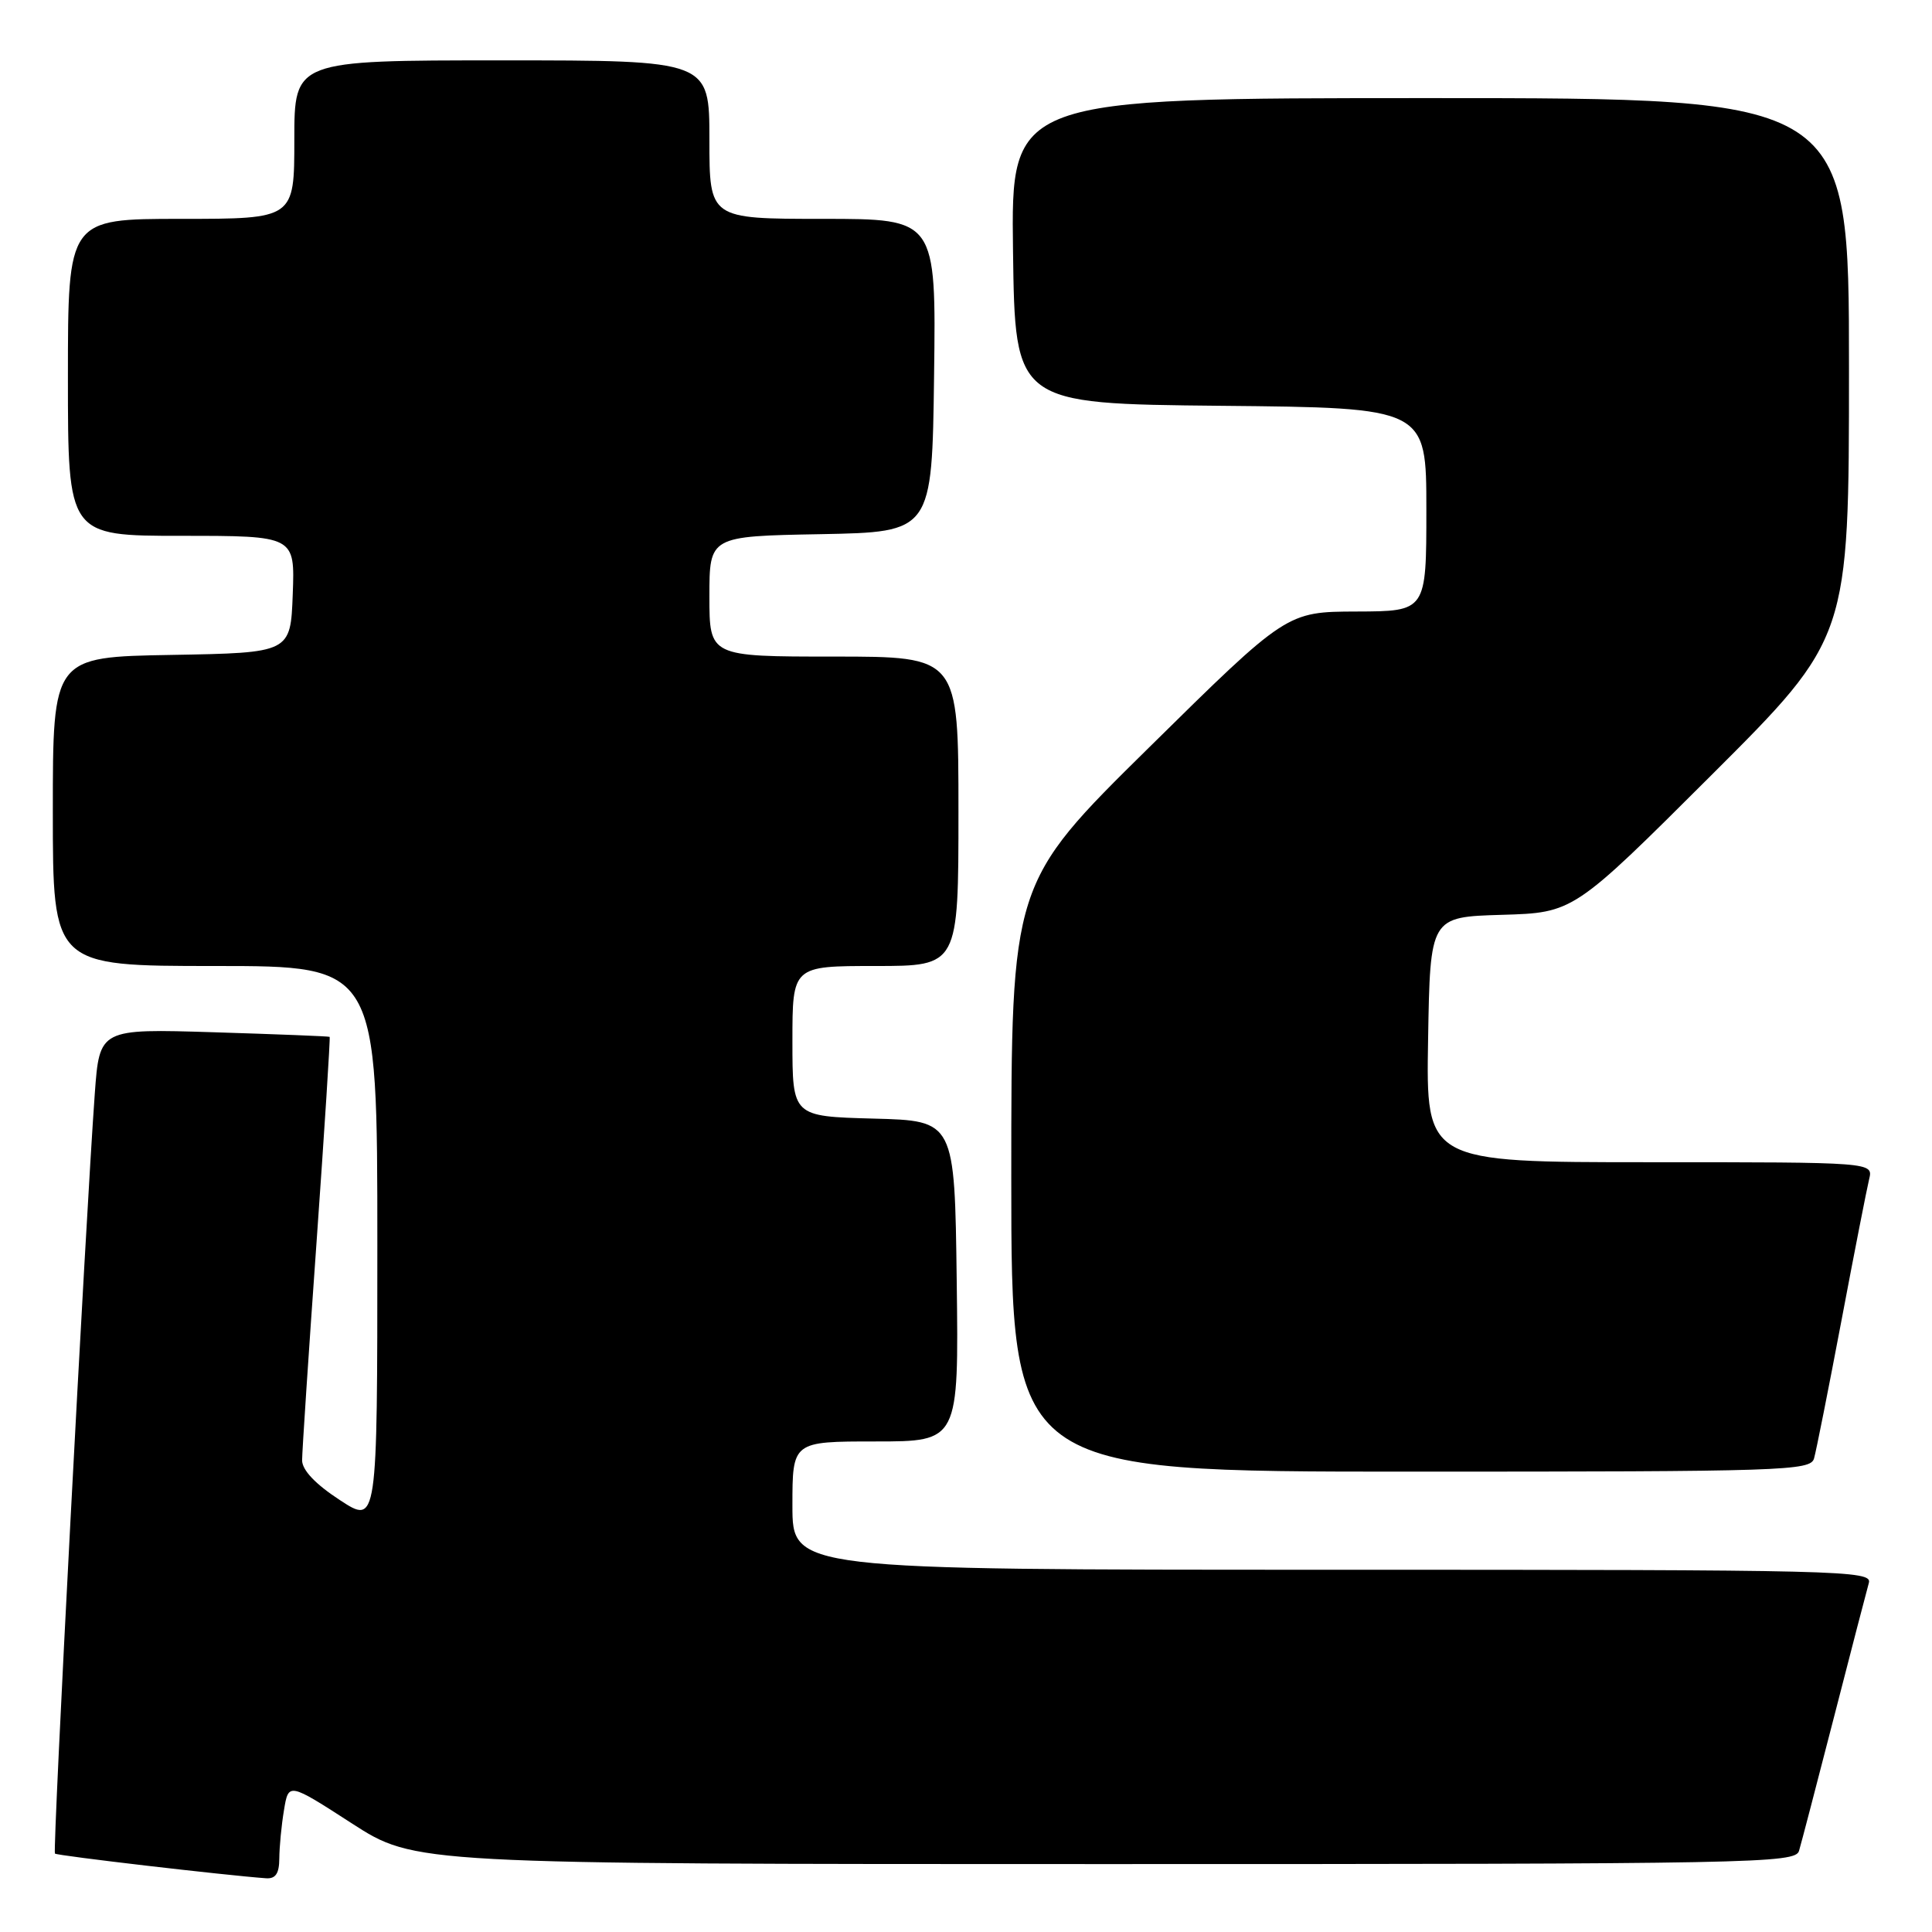 <?xml version="1.0" encoding="UTF-8" standalone="no"?>
<!DOCTYPE svg PUBLIC "-//W3C//DTD SVG 1.1//EN" "http://www.w3.org/Graphics/SVG/1.1/DTD/svg11.dtd" >
<svg xmlns="http://www.w3.org/2000/svg" xmlns:xlink="http://www.w3.org/1999/xlink" version="1.1" viewBox="0 0 256 256">
 <g >
 <path fill="currentColor"
d=" M 37.01 246.25 C 37.02 244.74 37.29 241.86 37.63 239.85 C 38.23 236.19 38.23 236.19 46.61 241.60 C 54.98 247.00 54.98 247.00 146.42 247.00 C 232.65 247.00 237.89 246.90 238.38 245.25 C 238.67 244.29 240.75 236.30 243.02 227.50 C 245.28 218.70 247.36 210.71 247.63 209.75 C 248.11 208.09 244.25 208.00 176.57 208.00 C 105.00 208.00 105.00 208.00 105.00 199.50 C 105.00 191.00 105.00 191.00 116.02 191.00 C 127.04 191.00 127.04 191.00 126.77 169.75 C 126.50 148.50 126.50 148.50 115.75 148.22 C 105.00 147.93 105.00 147.93 105.00 137.97 C 105.00 128.00 105.00 128.00 116.00 128.00 C 127.00 128.00 127.00 128.00 127.00 107.50 C 127.00 87.00 127.00 87.00 110.50 87.00 C 94.00 87.00 94.00 87.00 94.00 79.03 C 94.00 71.05 94.00 71.05 108.75 70.78 C 123.50 70.50 123.50 70.50 123.77 49.75 C 124.04 29.00 124.04 29.00 109.02 29.00 C 94.00 29.00 94.00 29.00 94.00 18.50 C 94.00 8.00 94.00 8.00 66.50 8.00 C 39.00 8.00 39.00 8.00 39.00 18.50 C 39.00 29.00 39.00 29.00 24.00 29.00 C 9.00 29.00 9.00 29.00 9.00 50.00 C 9.00 71.00 9.00 71.00 24.04 71.00 C 39.08 71.00 39.08 71.00 38.79 78.75 C 38.50 86.50 38.50 86.50 22.75 86.78 C 7.00 87.05 7.00 87.05 7.00 107.53 C 7.00 128.00 7.00 128.00 28.50 128.00 C 50.00 128.00 50.00 128.00 50.00 165.01 C 50.00 202.02 50.00 202.02 45.02 198.76 C 41.79 196.65 40.04 194.80 40.03 193.50 C 40.03 192.40 40.89 179.36 41.95 164.51 C 43.00 149.67 43.78 137.46 43.68 137.39 C 43.58 137.31 36.68 137.04 28.34 136.78 C 13.19 136.31 13.19 136.31 12.56 144.91 C 11.33 161.93 6.95 245.29 7.28 245.61 C 7.56 245.89 29.85 248.49 35.25 248.88 C 36.52 248.97 37.00 248.25 37.01 246.25 Z  M 240.37 193.25 C 240.65 192.29 242.28 184.07 244.00 175.00 C 245.71 165.93 247.37 157.49 247.67 156.25 C 248.22 154.00 248.22 154.00 218.58 154.00 C 188.95 154.00 188.95 154.00 189.23 137.75 C 189.50 121.50 189.50 121.50 199.00 121.22 C 208.50 120.94 208.50 120.94 226.75 102.73 C 245.00 84.52 245.00 84.52 245.00 48.76 C 245.00 13.00 245.00 13.00 189.48 13.00 C 133.96 13.00 133.96 13.00 134.23 33.25 C 134.50 53.50 134.50 53.50 161.75 53.77 C 189.00 54.03 189.00 54.03 189.00 67.52 C 189.00 81.00 189.00 81.00 179.75 81.03 C 170.50 81.06 170.50 81.06 152.25 99.05 C 134.00 117.03 134.00 117.03 134.00 156.02 C 134.00 195.00 134.00 195.00 186.93 195.00 C 236.48 195.00 239.90 194.89 240.37 193.25 Z "/>
</g>
</svg>